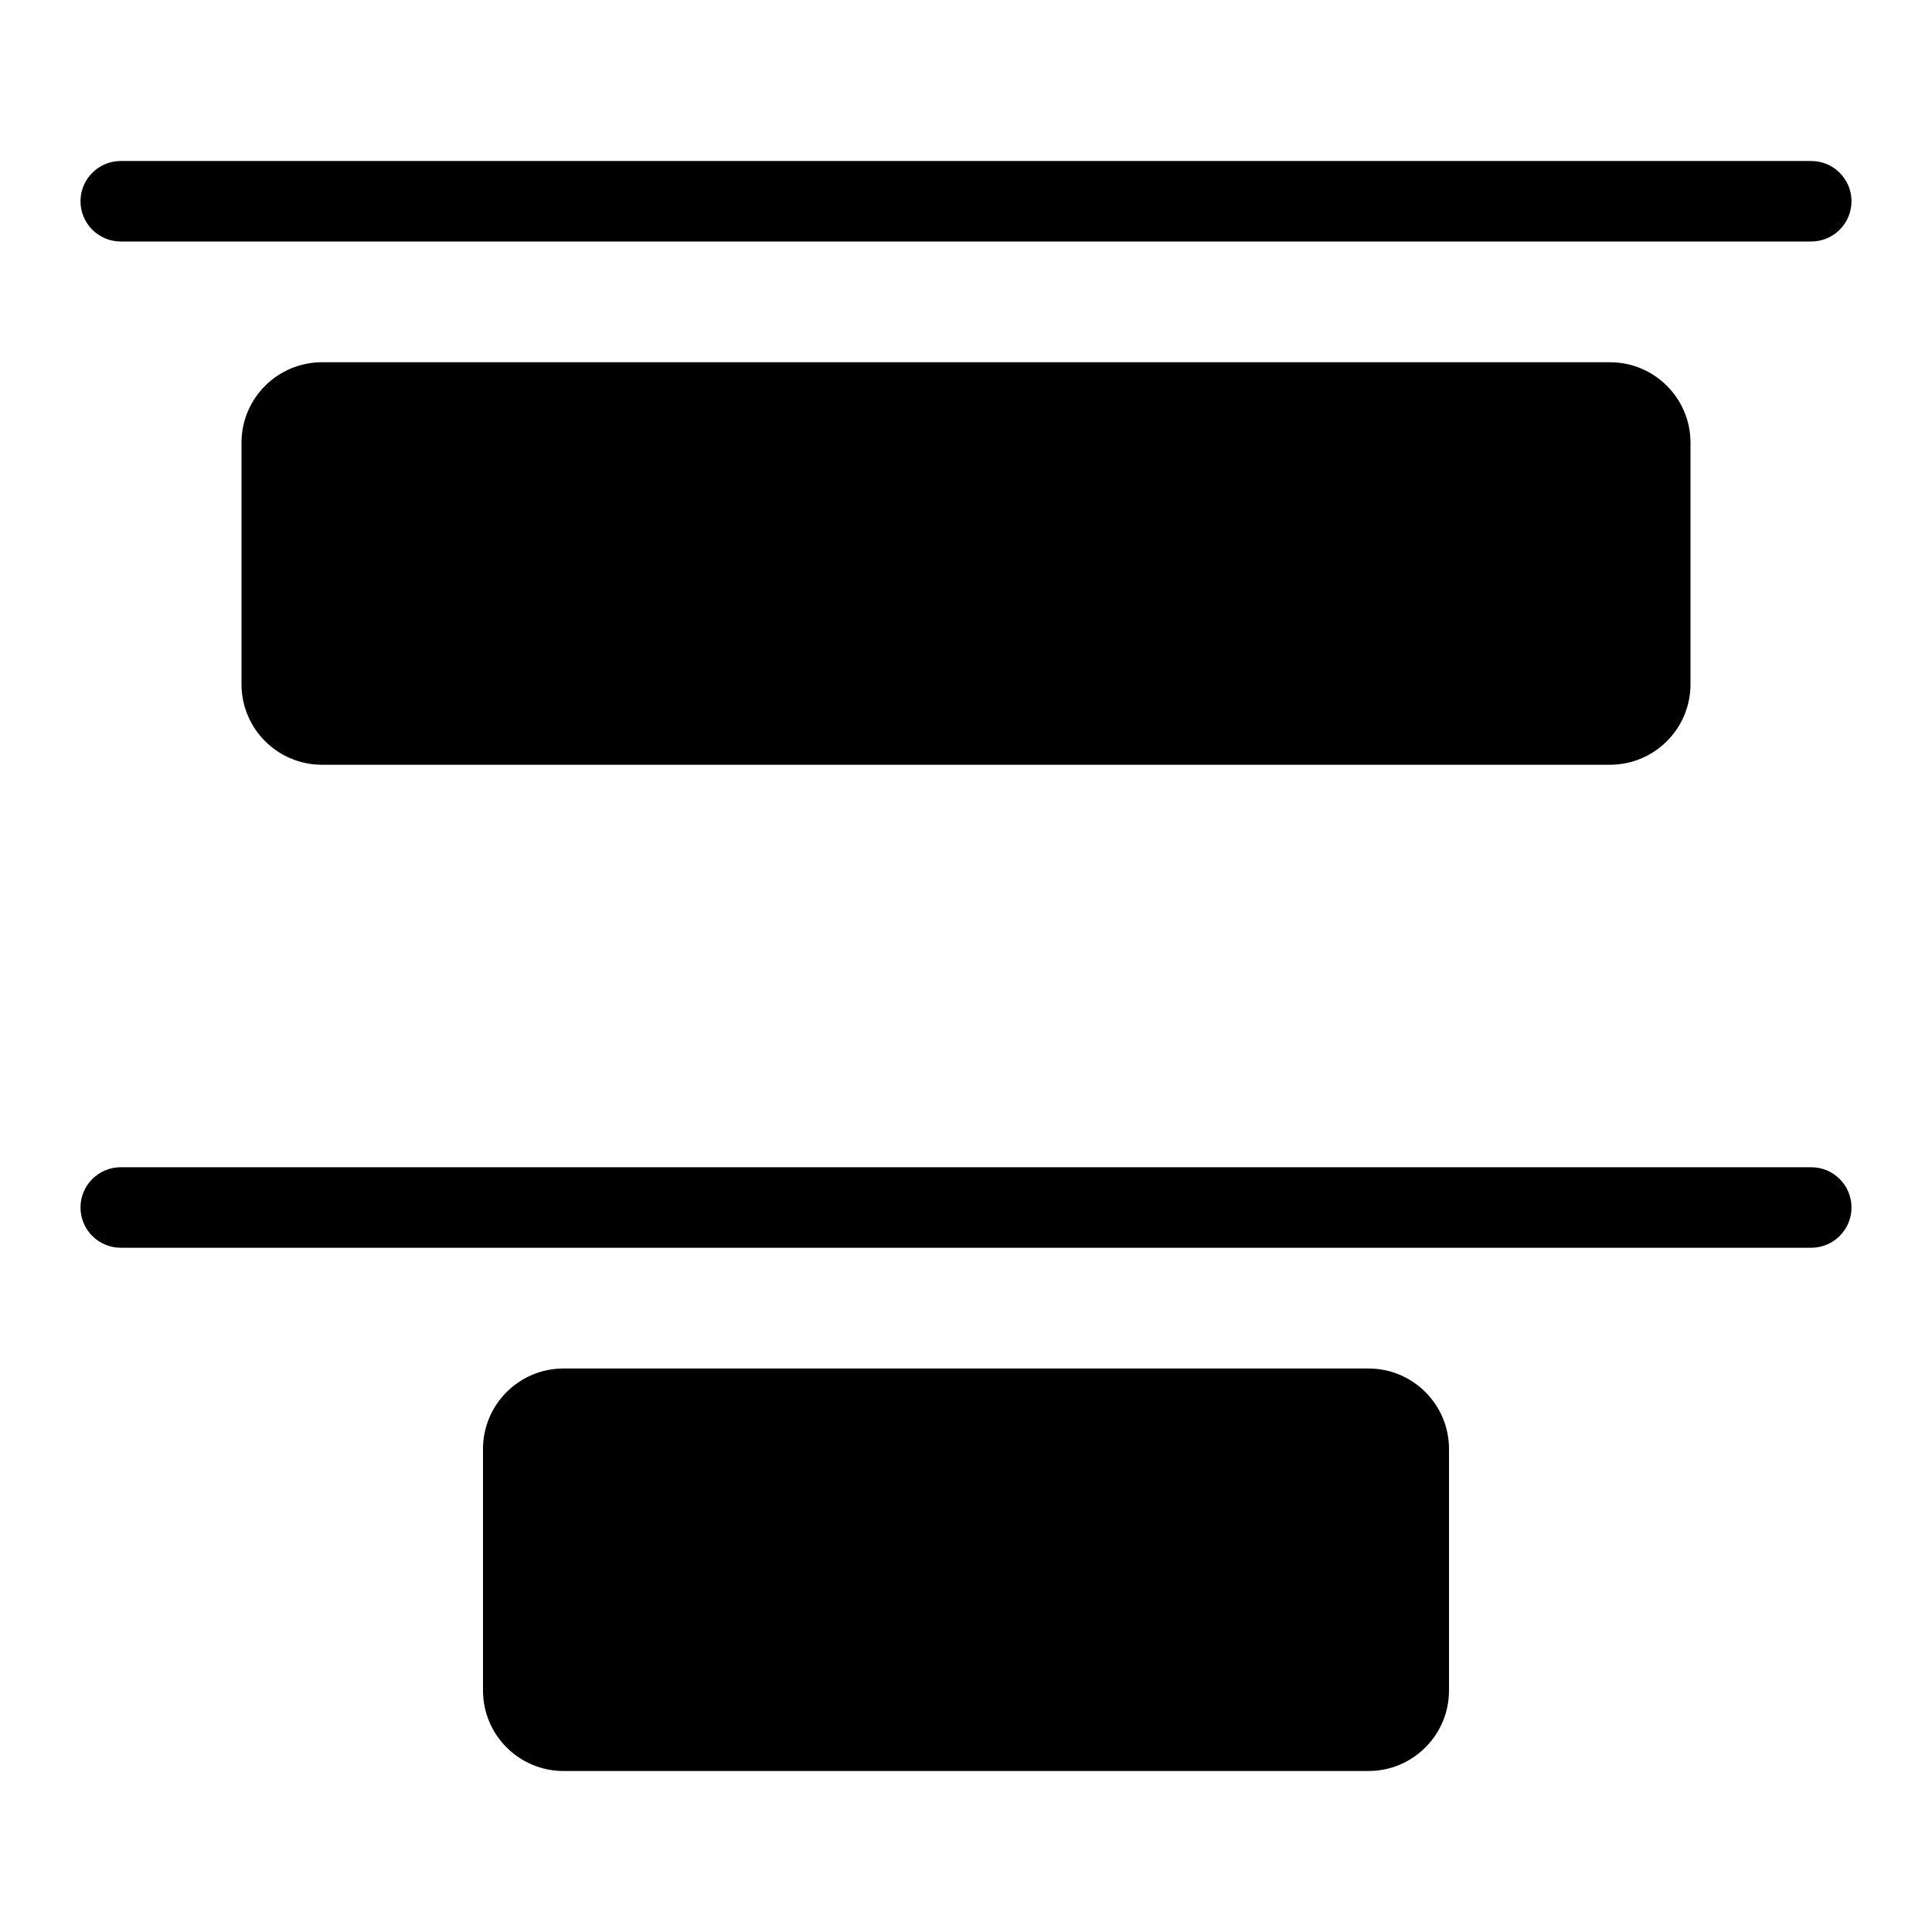 <svg width="24" height="24" viewBox="0 0 24 24" fill="none" xmlns="http://www.w3.org/2000/svg">
<path d="M7 17C6.448 17 6 17.448 6 18V21C6 21.552 6.448 22 7 22H17C17.552 22 18 21.552 18 21V18C18 17.448 17.552 17 17 17H7Z" fill="black"/>
<path d="M22.5 15.5C22.776 15.5 23 15.276 23 15C23 14.724 22.776 14.5 22.5 14.5L1.5 14.5C1.224 14.5 1 14.724 1 15C1 15.276 1.224 15.5 1.5 15.5L22.5 15.5Z" fill="black"/>
<path d="M4 4.5C3.448 4.5 3 4.948 3 5.5V8.5C3 9.052 3.448 9.5 4 9.5H20C20.552 9.5 21 9.052 21 8.5V5.5C21 4.948 20.552 4.5 20 4.5H4Z" fill="black"/>
<path d="M23 2.5C23 2.776 22.776 3 22.5 3H1.5C1.224 3 1 2.776 1 2.5C1 2.224 1.224 2 1.5 2H22.5C22.776 2 23 2.224 23 2.5Z" fill="black"/>
</svg>
